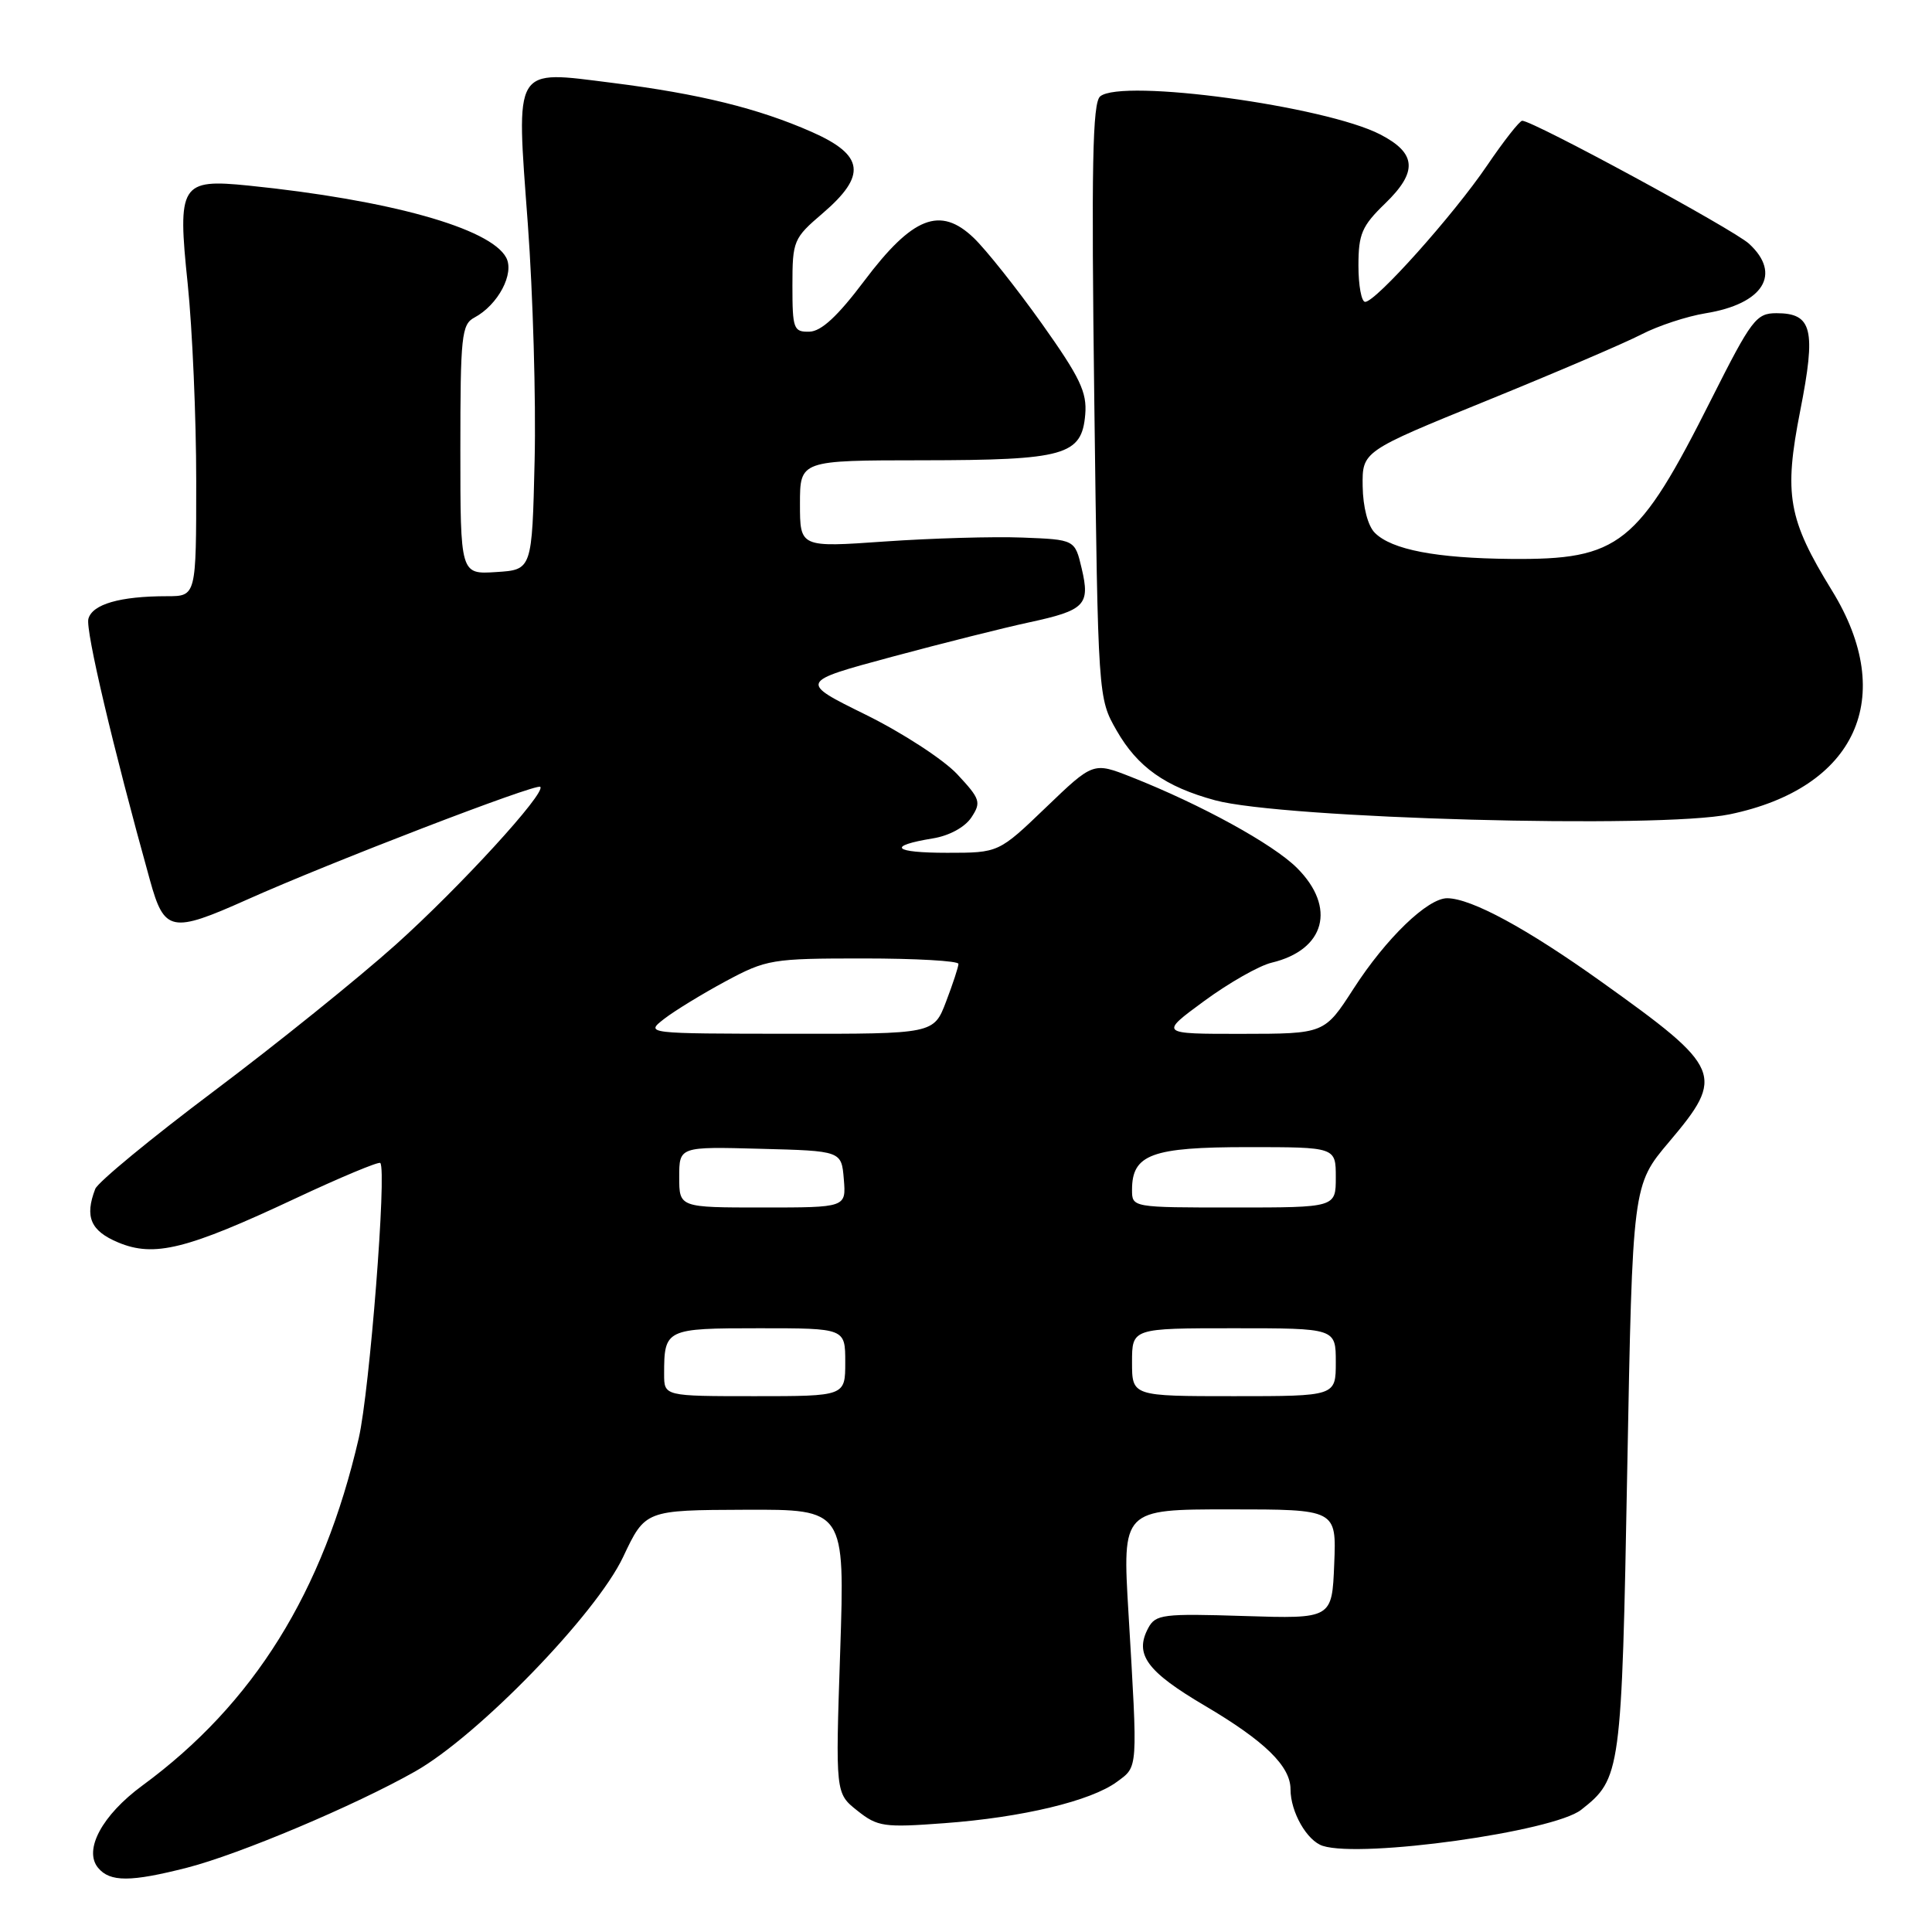 <?xml version="1.0" encoding="UTF-8" standalone="no"?>
<!DOCTYPE svg PUBLIC "-//W3C//DTD SVG 1.1//EN" "http://www.w3.org/Graphics/SVG/1.1/DTD/svg11.dtd" >
<svg xmlns="http://www.w3.org/2000/svg" xmlns:xlink="http://www.w3.org/1999/xlink" version="1.1" viewBox="0 0 256 256">
 <g >
 <path fill="currentColor"
d=" M 24.82 247.47 C 31.74 245.69 47.02 239.25 55.00 234.73 C 63.35 230.01 79.00 213.87 82.57 206.30 C 85.50 200.10 85.50 200.10 98.73 200.05 C 111.95 200.00 111.95 200.00 111.33 218.81 C 110.70 237.62 110.70 237.62 113.60 239.92 C 116.29 242.06 117.12 242.18 125.15 241.58 C 135.46 240.82 144.56 238.64 148.00 236.10 C 150.82 234.02 150.77 234.73 149.53 213.75 C 148.71 200.00 148.71 200.00 162.90 200.00 C 177.09 200.00 177.09 200.00 176.79 207.25 C 176.50 214.50 176.50 214.50 164.85 214.13 C 154.10 213.79 153.12 213.91 152.15 215.72 C 150.28 219.21 151.94 221.48 159.69 226.04 C 167.60 230.71 171.00 234.03 171.00 237.09 C 171.00 240.10 173.18 243.92 175.28 244.59 C 180.48 246.24 205.84 242.70 209.51 239.81 C 214.78 235.67 214.88 234.97 215.62 194.64 C 216.32 157.04 216.32 157.04 221.16 151.31 C 228.63 142.48 228.23 141.54 212.18 130.08 C 202.31 123.03 194.99 119.06 191.78 119.02 C 189.19 118.99 183.66 124.32 179.35 131.01 C 175.50 136.98 175.50 136.98 164.56 136.99 C 153.62 137.00 153.62 137.00 159.56 132.64 C 162.83 130.24 166.85 127.95 168.50 127.56 C 175.59 125.87 177.10 120.25 171.87 115.02 C 168.70 111.85 159.13 106.60 149.91 102.96 C 144.86 100.97 144.86 100.97 138.59 106.99 C 132.33 113.00 132.33 113.00 125.50 113.00 C 118.33 113.00 117.45 112.10 123.62 111.09 C 125.78 110.74 127.85 109.61 128.71 108.32 C 130.04 106.30 129.90 105.87 126.83 102.58 C 125.00 100.63 119.54 97.08 114.69 94.69 C 105.88 90.35 105.88 90.35 118.19 87.03 C 124.96 85.21 133.13 83.16 136.35 82.47 C 143.77 80.87 144.47 80.16 143.33 75.33 C 142.43 71.50 142.43 71.50 135.47 71.23 C 131.63 71.08 123.44 71.32 117.25 71.75 C 106.00 72.54 106.00 72.54 106.00 66.77 C 106.00 61.00 106.00 61.00 122.25 60.99 C 141.12 60.97 143.34 60.34 143.80 54.92 C 144.05 51.97 143.11 50.01 138.04 42.87 C 134.70 38.18 130.65 33.08 129.02 31.52 C 124.58 27.27 120.92 28.71 114.51 37.23 C 111.00 41.89 108.83 43.91 107.25 43.95 C 105.15 44.00 105.00 43.58 105.00 37.85 C 105.00 31.90 105.14 31.57 109.00 28.27 C 114.87 23.24 114.52 20.56 107.58 17.49 C 100.49 14.36 92.65 12.43 81.14 10.98 C 67.91 9.32 68.38 8.53 69.94 29.68 C 70.62 38.93 71.03 53.02 70.84 61.00 C 70.50 75.50 70.50 75.50 65.75 75.80 C 61.00 76.11 61.00 76.11 61.00 59.59 C 61.00 44.51 61.16 42.98 62.86 42.08 C 66.00 40.40 68.20 36.24 67.07 34.13 C 64.98 30.23 51.59 26.49 32.92 24.59 C 23.93 23.68 23.49 24.39 24.87 37.59 C 25.49 43.59 26.00 55.36 26.00 63.75 C 26.00 79.00 26.00 79.00 22.13 79.00 C 15.90 79.00 12.22 80.06 11.71 82.01 C 11.32 83.51 14.96 98.99 19.87 116.63 C 21.77 123.50 22.70 123.69 32.70 119.22 C 43.73 114.28 71.09 103.76 71.59 104.26 C 72.38 105.05 60.94 117.55 52.42 125.19 C 47.51 129.59 36.69 138.31 28.37 144.56 C 20.05 150.81 12.96 156.65 12.62 157.54 C 11.20 161.24 12.00 163.10 15.66 164.63 C 20.44 166.63 24.73 165.56 39.14 158.80 C 45.13 155.99 50.19 153.88 50.39 154.10 C 51.27 155.07 48.98 184.27 47.54 190.55 C 42.83 210.96 33.61 225.77 18.87 236.59 C 13.52 240.52 11.04 245.14 13.00 247.50 C 14.58 249.40 17.31 249.39 24.82 247.47 Z  M 229.20 107.90 C 245.94 104.43 251.45 92.39 242.75 78.26 C 236.92 68.78 236.35 65.56 238.54 54.42 C 240.66 43.65 240.14 41.50 235.39 41.50 C 232.71 41.50 232.09 42.32 226.78 52.86 C 217.03 72.25 214.60 74.19 200.20 74.06 C 190.29 73.97 184.41 72.84 182.17 70.60 C 181.25 69.68 180.60 67.19 180.56 64.43 C 180.50 59.80 180.50 59.80 197.00 53.09 C 206.07 49.40 215.30 45.45 217.50 44.31 C 219.70 43.17 223.53 41.91 226.00 41.51 C 233.66 40.27 236.13 36.30 231.75 32.29 C 229.68 30.39 203.14 16.00 201.70 16.00 C 201.36 16.00 199.26 18.67 197.04 21.94 C 192.60 28.48 182.30 40.00 180.89 40.00 C 180.40 40.00 180.00 37.84 180.00 35.20 C 180.00 31.01 180.45 29.95 183.54 26.96 C 187.88 22.76 187.71 20.31 182.90 17.82 C 175.61 14.05 148.66 10.38 145.78 12.77 C 144.76 13.61 144.60 21.97 145.00 53.16 C 145.50 92.50 145.50 92.50 147.96 96.80 C 150.73 101.64 154.41 104.25 161.00 106.04 C 169.92 108.47 219.88 109.84 229.20 107.90 Z  M 88.00 182.08 C 88.00 176.09 88.20 176.00 100.61 176.00 C 112.00 176.00 112.00 176.00 112.00 180.50 C 112.00 185.00 112.00 185.00 100.00 185.00 C 88.00 185.00 88.00 185.00 88.00 182.08 Z  M 150.00 180.50 C 150.00 176.00 150.00 176.00 163.50 176.00 C 177.00 176.00 177.00 176.00 177.00 180.50 C 177.00 185.00 177.00 185.00 163.50 185.00 C 150.00 185.00 150.00 185.00 150.00 180.50 Z  M 90.00 155.97 C 90.00 151.93 90.00 151.93 100.75 152.22 C 111.50 152.50 111.50 152.50 111.81 156.25 C 112.12 160.00 112.12 160.00 101.06 160.00 C 90.00 160.00 90.00 160.00 90.00 155.97 Z  M 150.00 157.65 C 150.00 152.96 152.61 152.00 165.33 152.00 C 177.00 152.00 177.00 152.00 177.00 156.00 C 177.00 160.00 177.00 160.00 163.50 160.00 C 150.00 160.00 150.00 160.00 150.00 157.65 Z  M 88.00 135.01 C 89.38 133.94 93.04 131.70 96.14 130.03 C 101.57 127.12 102.26 127.00 114.39 127.00 C 121.33 127.00 127.00 127.32 127.00 127.72 C 127.00 128.11 126.26 130.36 125.36 132.72 C 123.73 137.00 123.73 137.00 104.61 136.98 C 85.50 136.96 85.50 136.96 88.00 135.01 Z "/>
</g>
</svg>